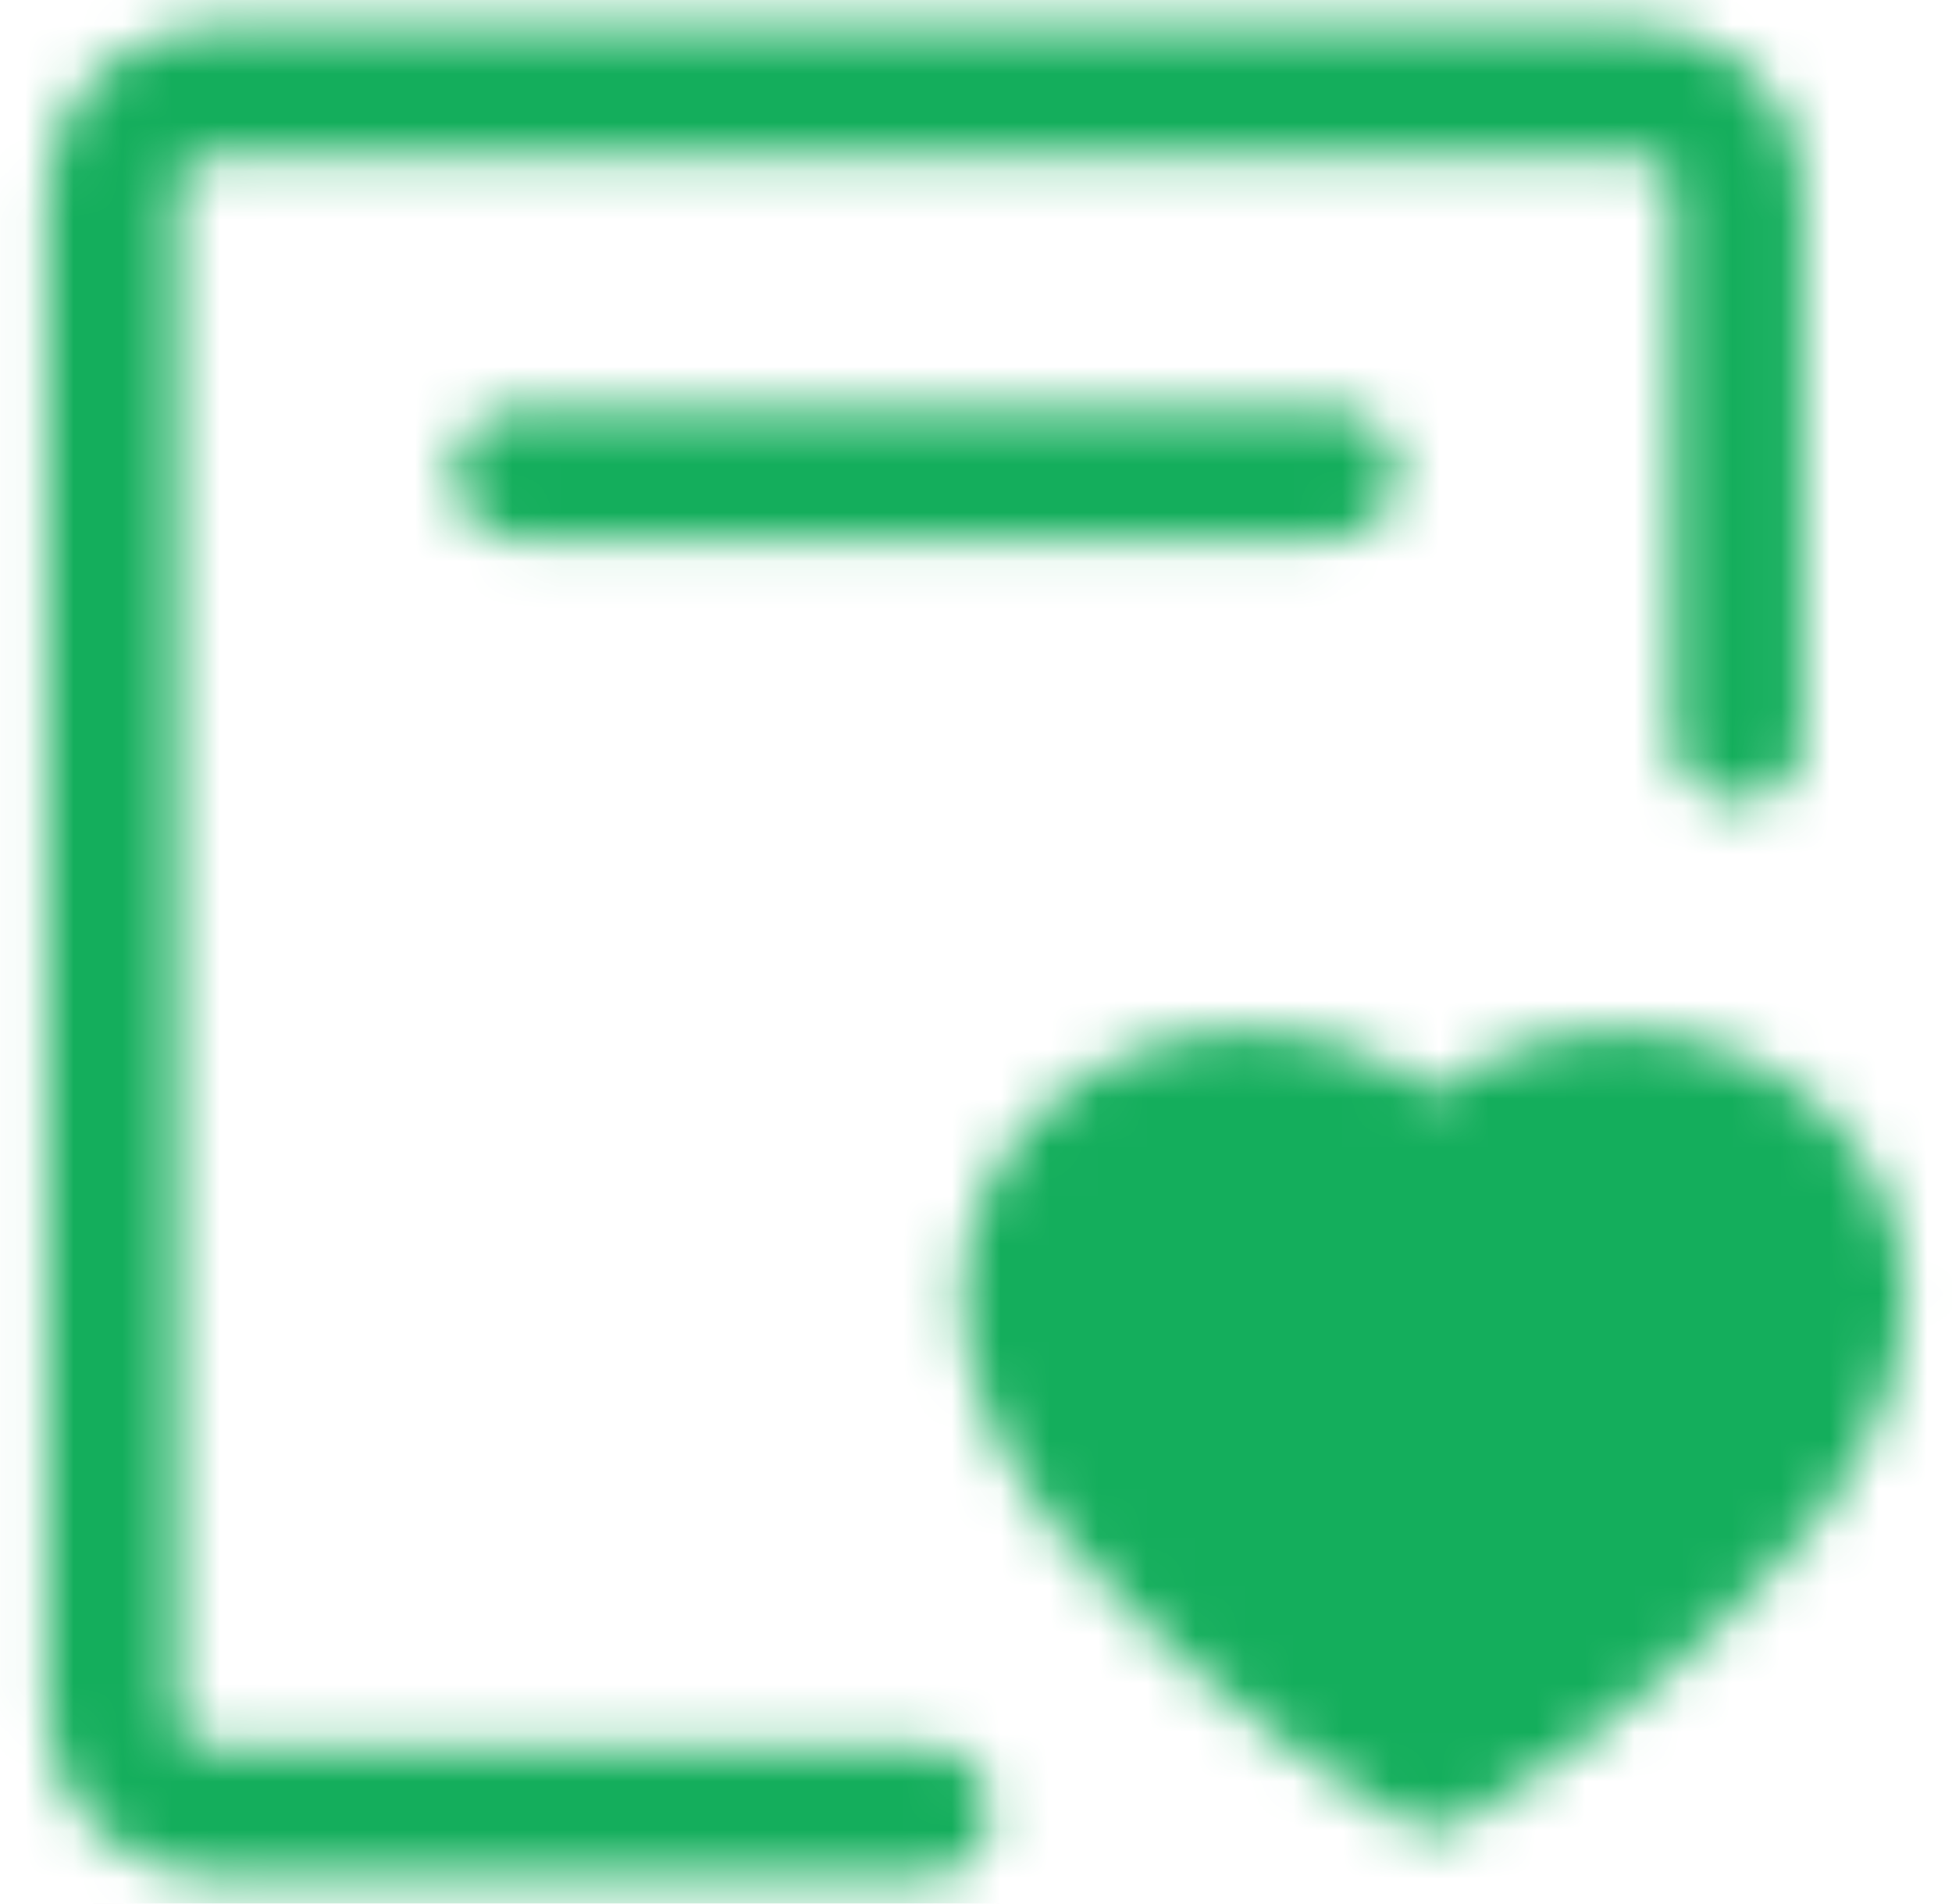 <svg width="40" height="39" viewBox="0 0 40 39" fill="none" xmlns="http://www.w3.org/2000/svg">
<mask id="mask0_1013_223" style="mask-type:luminance" maskUnits="userSpaceOnUse" x="0" y="0" width="40" height="39">
<path d="M18.958 37.125H4.375C3.822 37.125 3.293 36.919 2.902 36.551C2.511 36.184 2.292 35.686 2.292 35.167V3.833C2.292 3.314 2.511 2.816 2.902 2.449C3.293 2.081 3.822 1.875 4.375 1.875H33.542C34.094 1.875 34.624 2.081 35.015 2.449C35.406 2.816 35.625 3.314 35.625 3.833V15.094" stroke="white" stroke-width="2.667" stroke-linecap="round" stroke-linejoin="round"/>
<path d="M33.163 22.438C35.673 22.438 37.708 24.278 37.708 26.55C37.708 29.507 34.677 32.033 33.163 33.404C32.153 34.318 30.89 35.232 29.375 36.146C27.86 35.232 26.597 34.318 25.587 33.404C24.072 32.033 21.042 29.507 21.042 26.55C21.042 24.278 23.077 22.438 25.587 22.438C27.168 22.438 28.56 23.168 29.375 24.276C29.801 23.704 30.368 23.238 31.027 22.918C31.687 22.598 32.42 22.433 33.163 22.438Z" fill="#555555" stroke="white" stroke-width="2.667" stroke-linejoin="round"/>
<path d="M10.625 9.708H27.292" stroke="white" stroke-width="2.667" stroke-linecap="round"/>
</mask>
<g mask="url(#mask0_1013_223)">
<path d="M-5 -4H45V43H-5V-4Z" fill="#14AE5C"/>
</g>
</svg>
